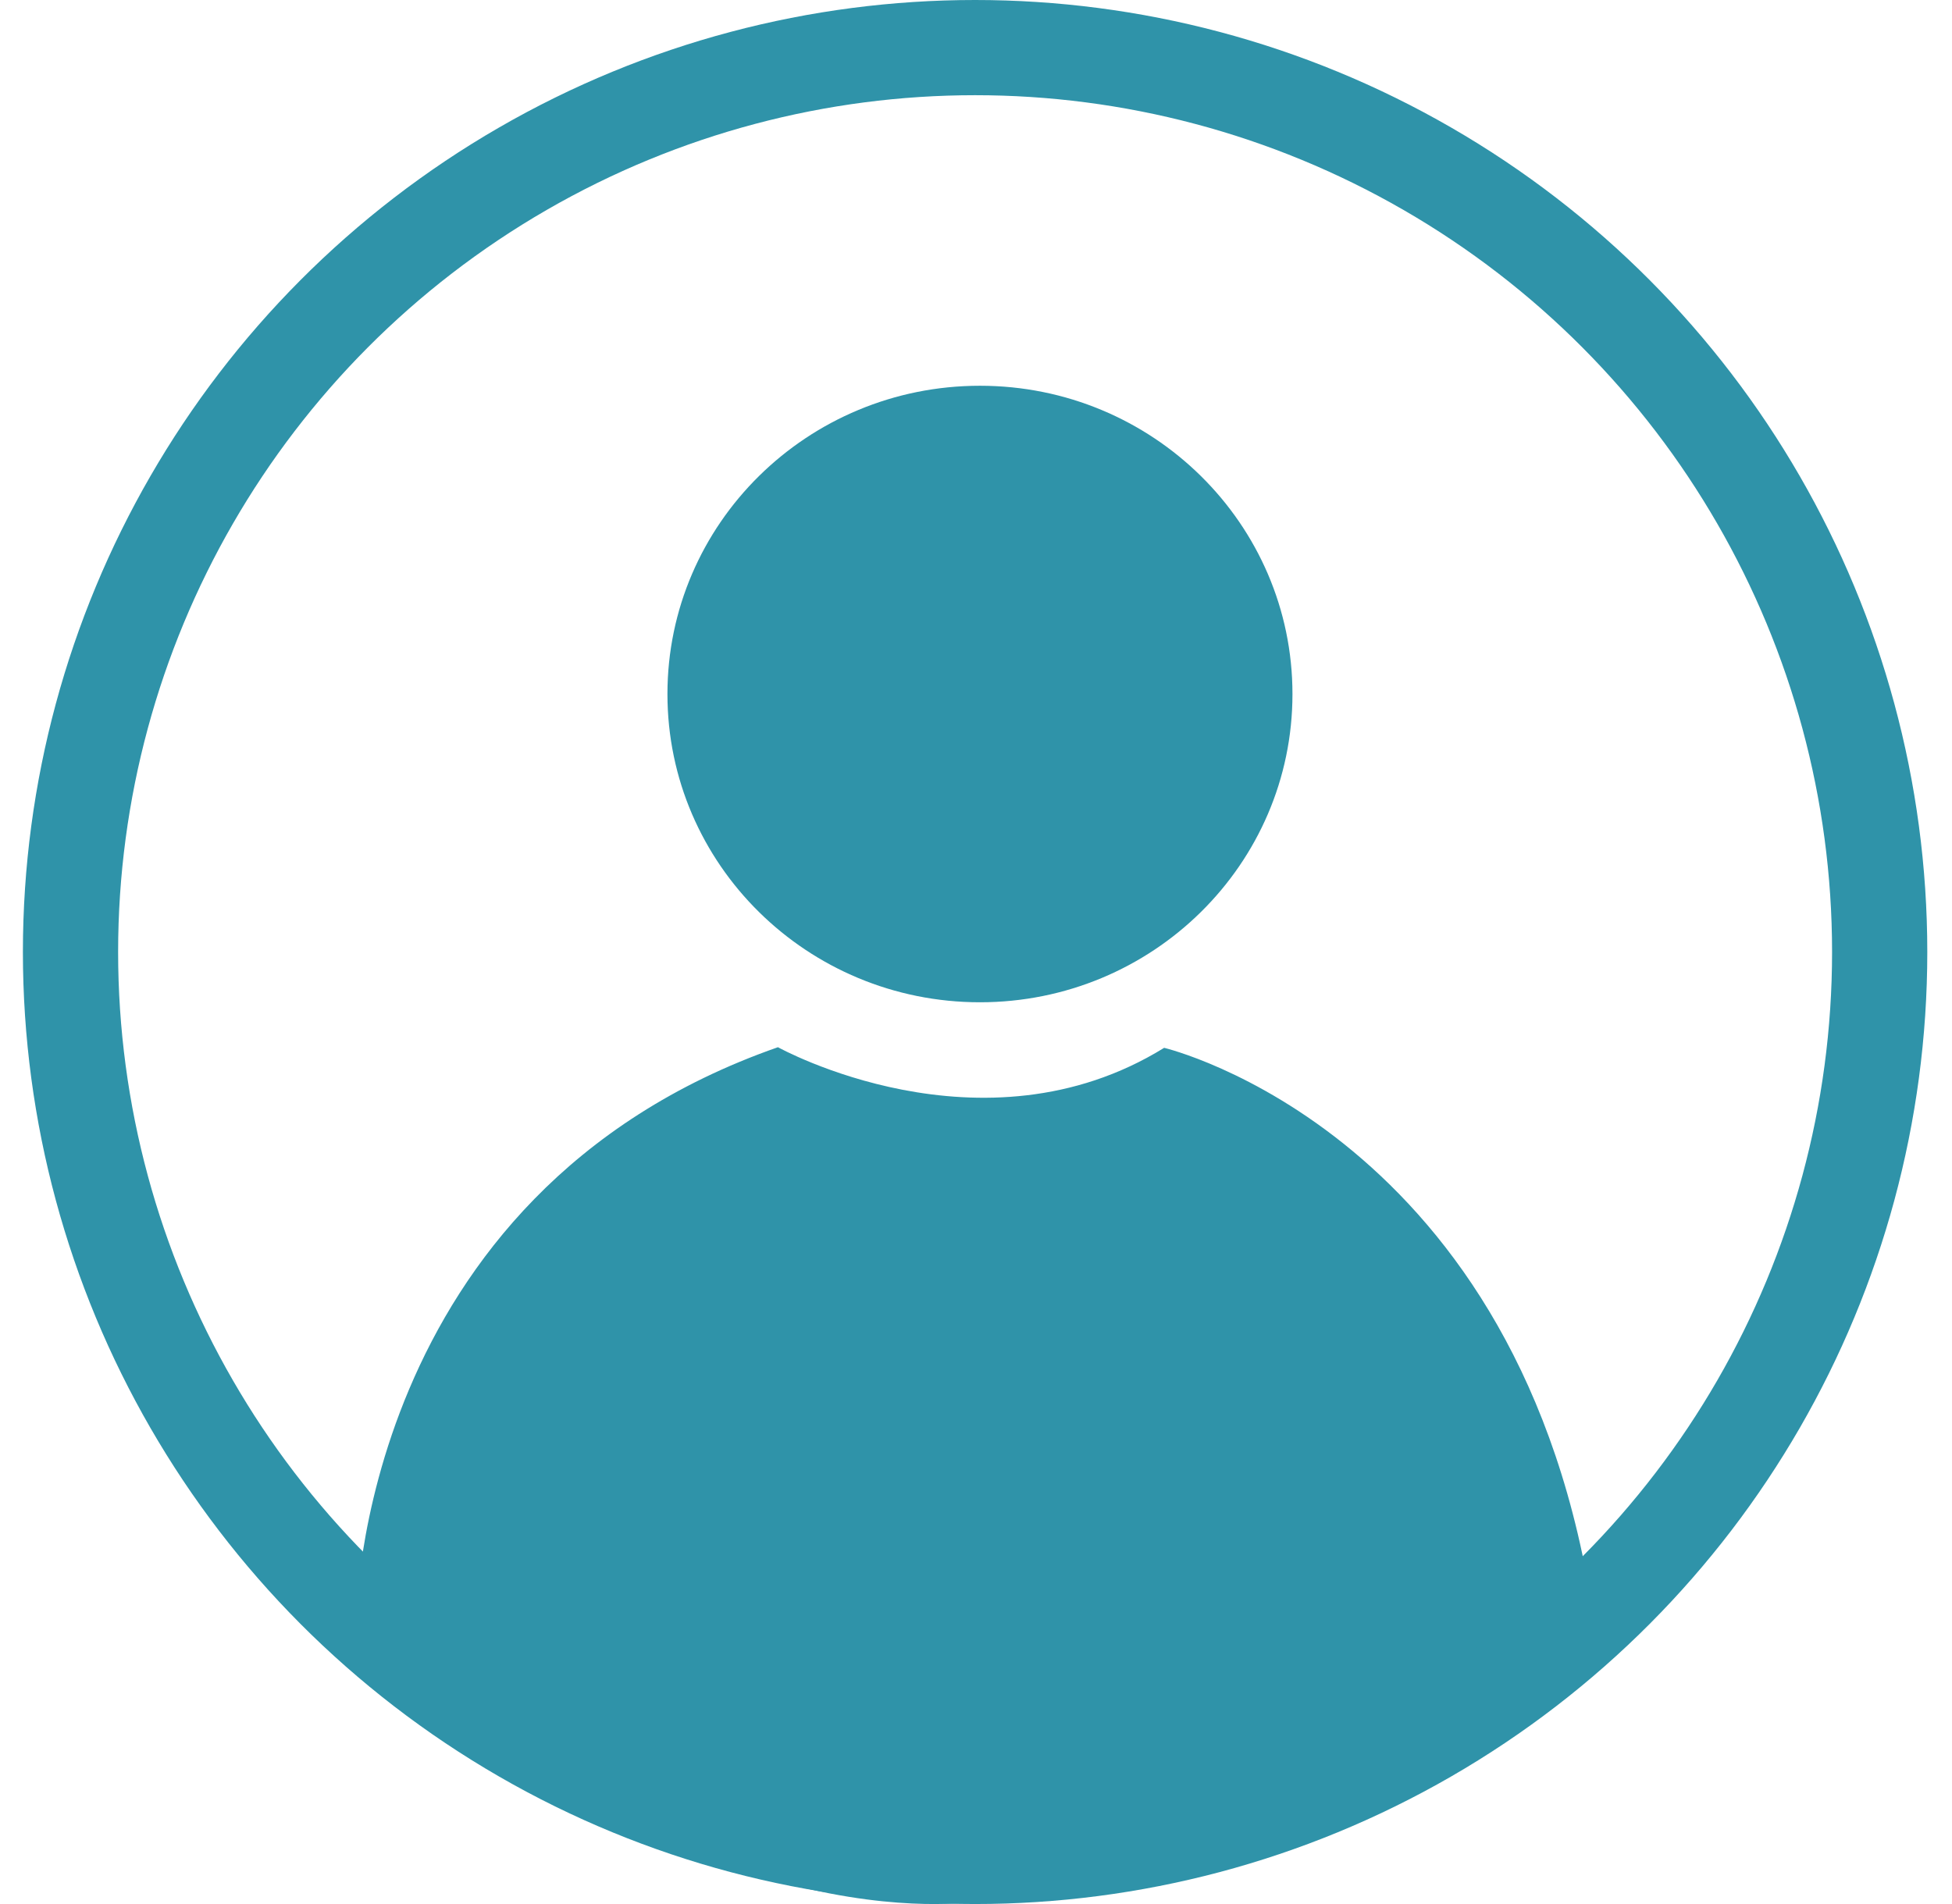 <svg width="41" height="40" viewBox="0 0 41 40" fill="none" xmlns="http://www.w3.org/2000/svg">
<path d="M20.583 21.056C24.208 21.056 27.147 18.157 27.147 14.581C27.147 11.004 24.208 8.104 20.583 8.104C16.958 8.104 14.019 11.004 14.019 14.581C14.019 18.157 16.958 21.056 20.583 21.056Z" fill="#2F93A9"/>
<path d="M7.481 34.04C7.481 34.04 7.502 25.091 16.34 22C16.34 22 20.622 24.381 24.452 22.013C24.452 22.013 32.016 23.8 33.481 34.04C33.481 34.04 28.399 39.95 20.476 39.95C20.476 39.95 14.414 40.95 7.481 34.04Z" fill="#2F93A9"/>
<circle cx="20.481" cy="20" r="19" stroke="#2F93A9" stroke-width="2"/>
</svg>
